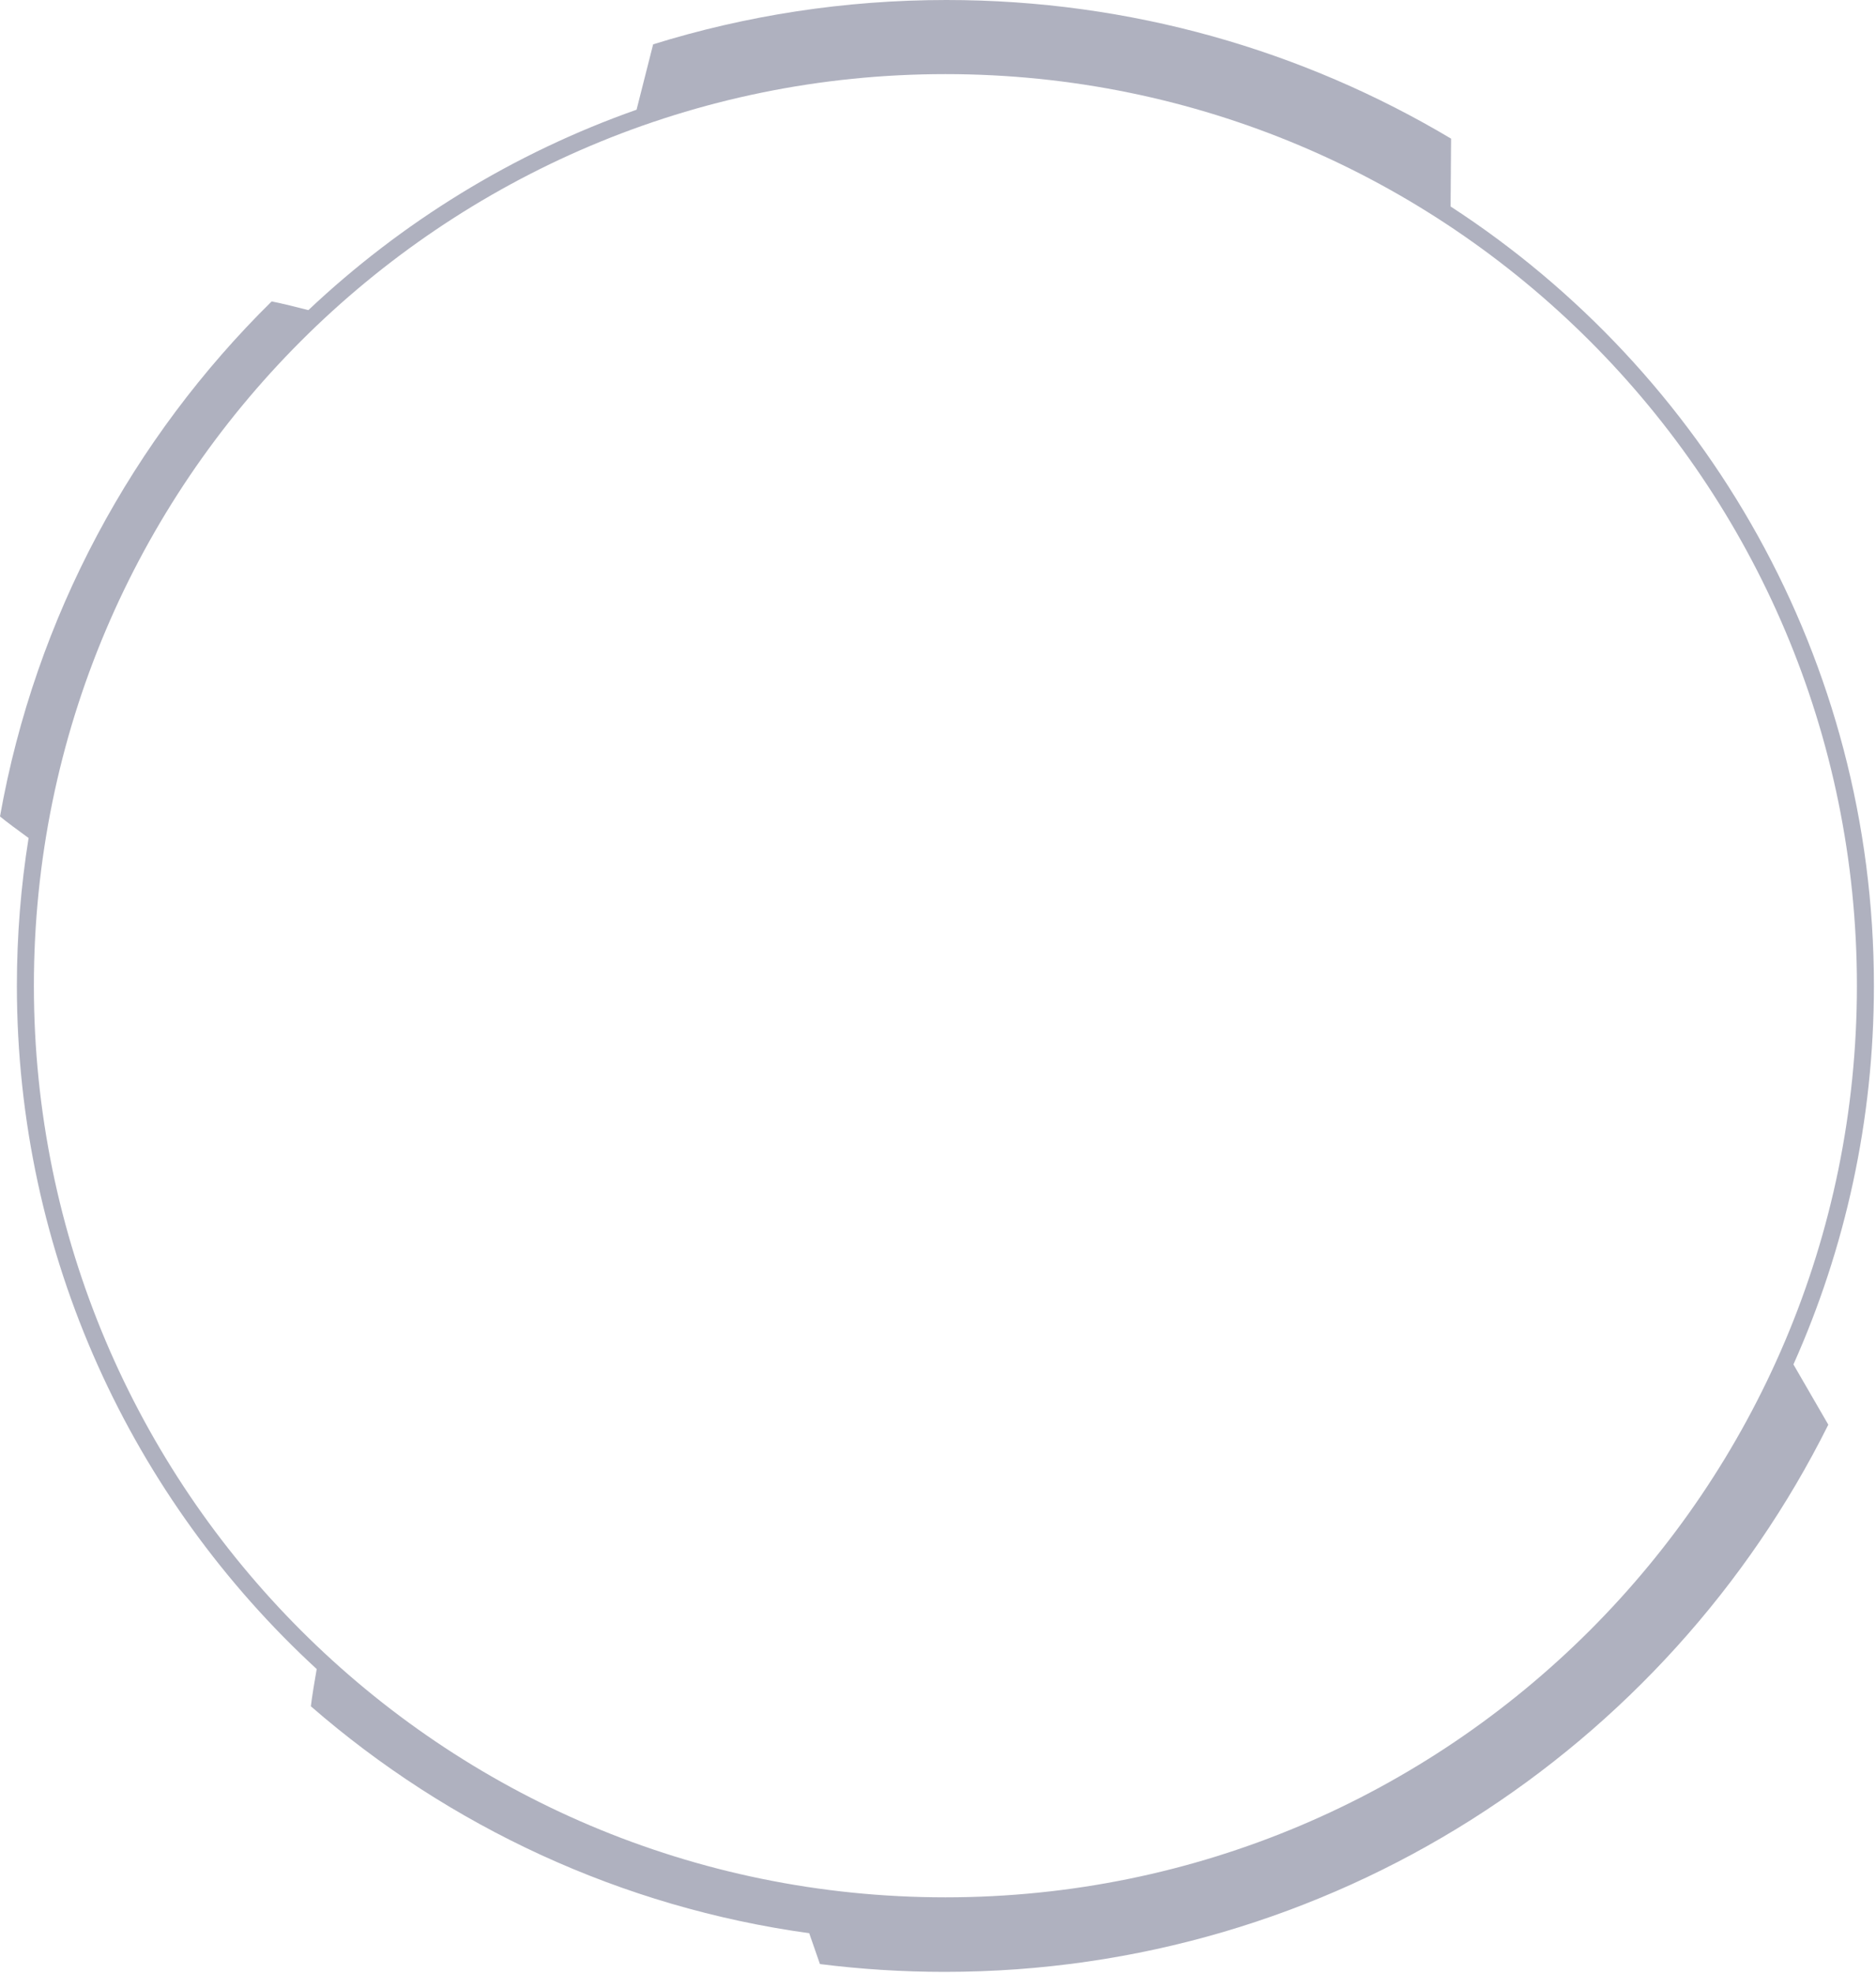 <svg width="97" height="102" viewBox="0 0 97 102" fill="none" xmlns="http://www.w3.org/2000/svg">
<path opacity="0.5" fill-rule="evenodd" clip-rule="evenodd" d="M75.004 10.675C88.179 19.234 96.892 34.081 96.892 50.962C96.892 57.936 95.405 64.562 92.731 70.542L94.534 73.657C86.175 90.427 68.855 101.947 48.845 101.947C46.66 101.947 44.508 101.809 42.396 101.543L41.841 99.948C32.12 98.609 23.216 94.429 16.074 88.217C16.121 87.771 16.287 86.794 16.375 86.291C6.845 77.518 0.873 64.937 0.873 50.962C0.873 48.363 1.08 45.813 1.478 43.326C1.04 43.007 0.288 42.454 0 42.212C1.838 31.877 6.873 22.648 14.047 15.583C14.489 15.665 15.452 15.907 15.945 16.033C20.767 11.484 26.532 7.922 32.914 5.672L33.771 2.292C38.563 0.803 43.656 0 48.938 0C58.472 0 67.394 2.616 75.029 7.168L75.004 10.675ZM48.883 3.832C22.853 3.832 1.752 24.933 1.752 50.962C1.752 76.991 22.853 98.093 48.883 98.093C74.912 98.093 96.013 76.991 96.013 50.962C96.013 24.933 74.912 3.832 48.883 3.832Z" fill="#606580"/>
</svg>
